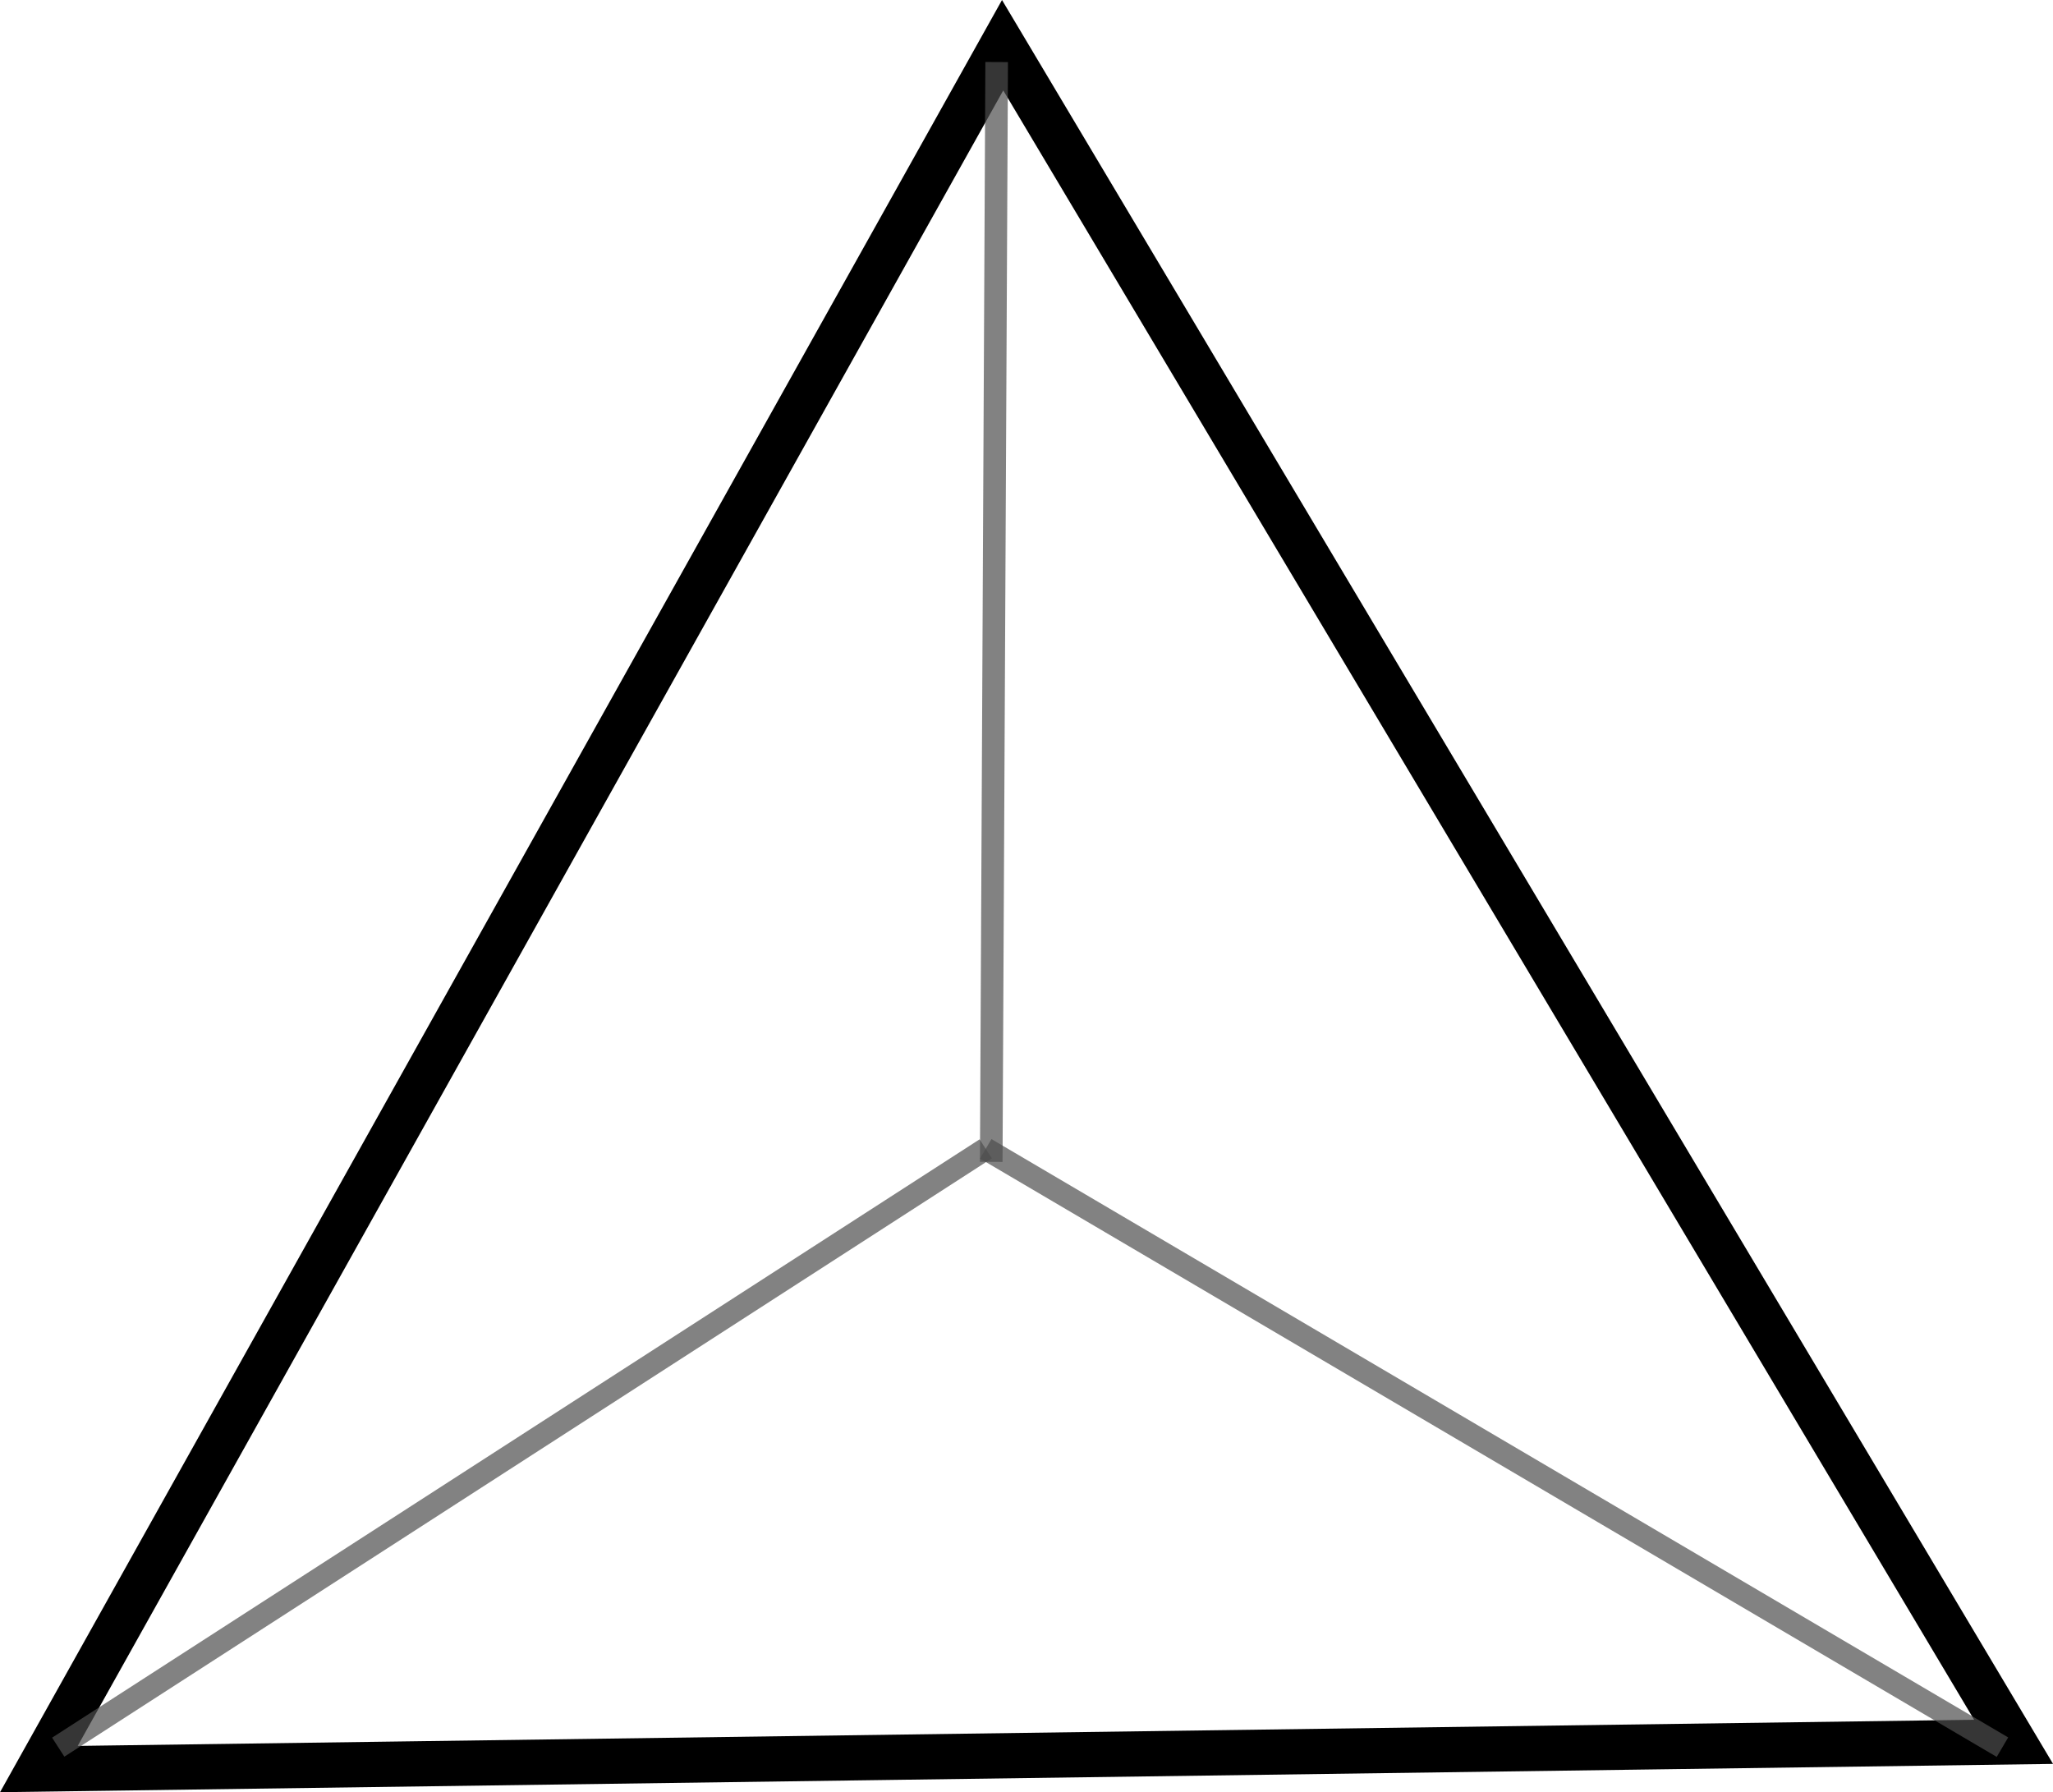 <?xml version="1.0" encoding="utf-8"?>
<!-- Generator: Adobe Illustrator 16.0.0, SVG Export Plug-In . SVG Version: 6.00 Build 0)  -->
<!DOCTYPE svg PUBLIC "-//W3C//DTD SVG 1.1//EN" "http://www.w3.org/Graphics/SVG/1.1/DTD/svg11.dtd">
<svg version="1.1" id="Layer_1" xmlns="http://www.w3.org/2000/svg" xmlns:xlink="http://www.w3.org/1999/xlink" x="0px" y="0px"
	 width="22.706px" height="19.82px" viewBox="0 0 22.706 19.82" enable-background="new 0 0 22.706 19.82" xml:space="preserve">
<g>
	<polygon fill="none" stroke="#000000" stroke-width="0.5" stroke-miterlimit="10" points="0.43,19.564 11.089,0.5 22.27,19.263 	
		"/>
</g>
<line opacity="0.7" fill="none" stroke="#4D4D4D" stroke-width="0.25" stroke-miterlimit="10" x1="11.023" y1="0.686" x2="10.963" y2="12.849"/>
<line opacity="0.7" fill="none" stroke="#4D4D4D" stroke-width="0.25" stroke-miterlimit="10" x1="0.644" y1="19.322" x2="10.902" y2="12.705"/>
<line opacity="0.7" fill="none" stroke="#4D4D4D" stroke-width="0.25" stroke-miterlimit="10" x1="10.902" y1="12.705" x2="22.147" y2="19.322"/>
</svg>
